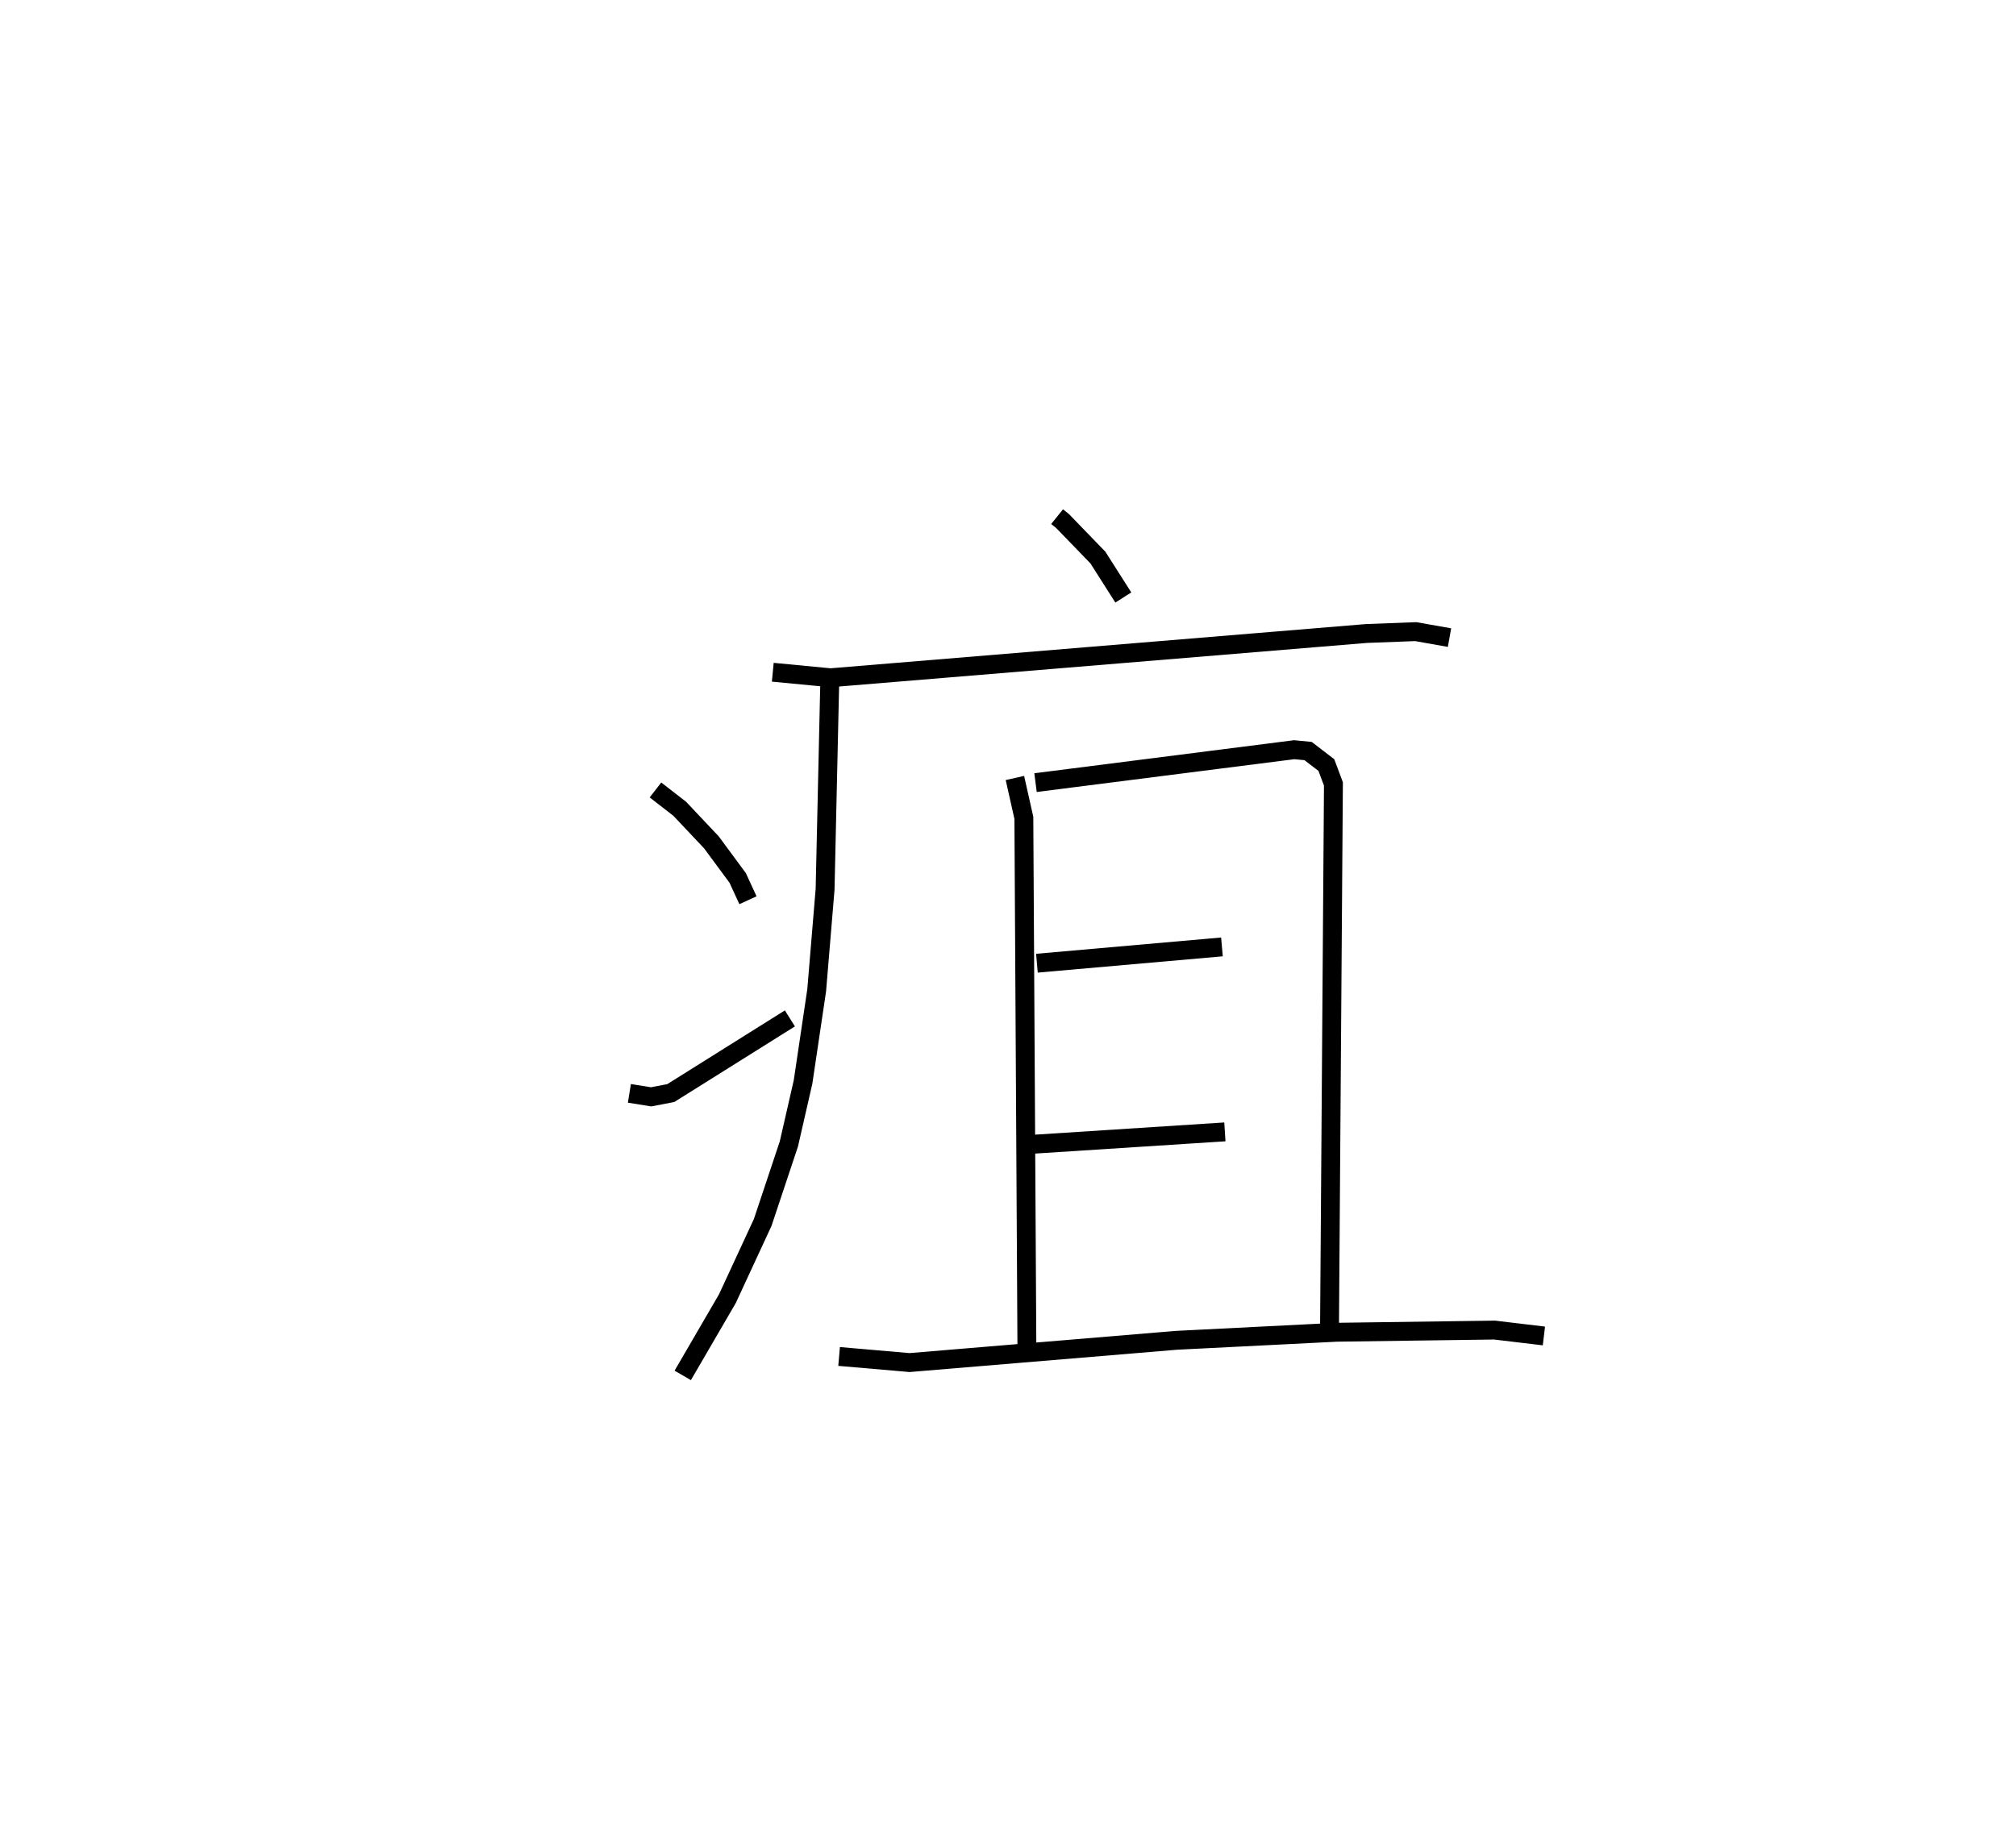 <?xml version="1.0" encoding="utf-8" ?>
<svg baseProfile="full" height="97.855" version="1.1" width="106.76" xmlns="http://www.w3.org/2000/svg" xmlns:ev="http://www.w3.org/2001/xml-events" xmlns:xlink="http://www.w3.org/1999/xlink"><defs /><rect fill="white" height="97.855" width="106.76" x="0" y="0" /><path d="M25,25 m0.0,0.0 m30.98,2.367 l0.292,0.235 1.871,1.934 l1.344,2.113 m-18.563,3.959 l3.056,0.293 28.384,-2.345 l2.608,-0.099 1.789,0.317 m-32.825,2.568 l-0.242,10.766 -0.445,5.346 l-0.722,4.857 -0.75,3.281 l-1.387,4.161 -1.87,4.037 l-2.364,4.064 m-1.444,-31.01 l1.285,0.997 1.678,1.779 l1.39,1.882 0.545,1.183 m-6.279,10.229 l1.151,0.185 1.042,-0.201 l6.306,-3.954 m11.916,-12.735 l0.474,2.11 0.161,28.125 m0.457,-29.989 l13.699,-1.744 0.735,0.071 l0.968,0.743 0.374,0.999 l-0.206,28.631 m-15.496,-19.135 l9.798,-0.863 m-10.035,10.455 l10.19,-0.657 m-20.429,11.896 l3.732,0.323 14.123,-1.178 l8.5,-0.428 8.356,-0.115 l2.613,0.312 " fill="none" stroke="black" stroke-width="1" /></svg>